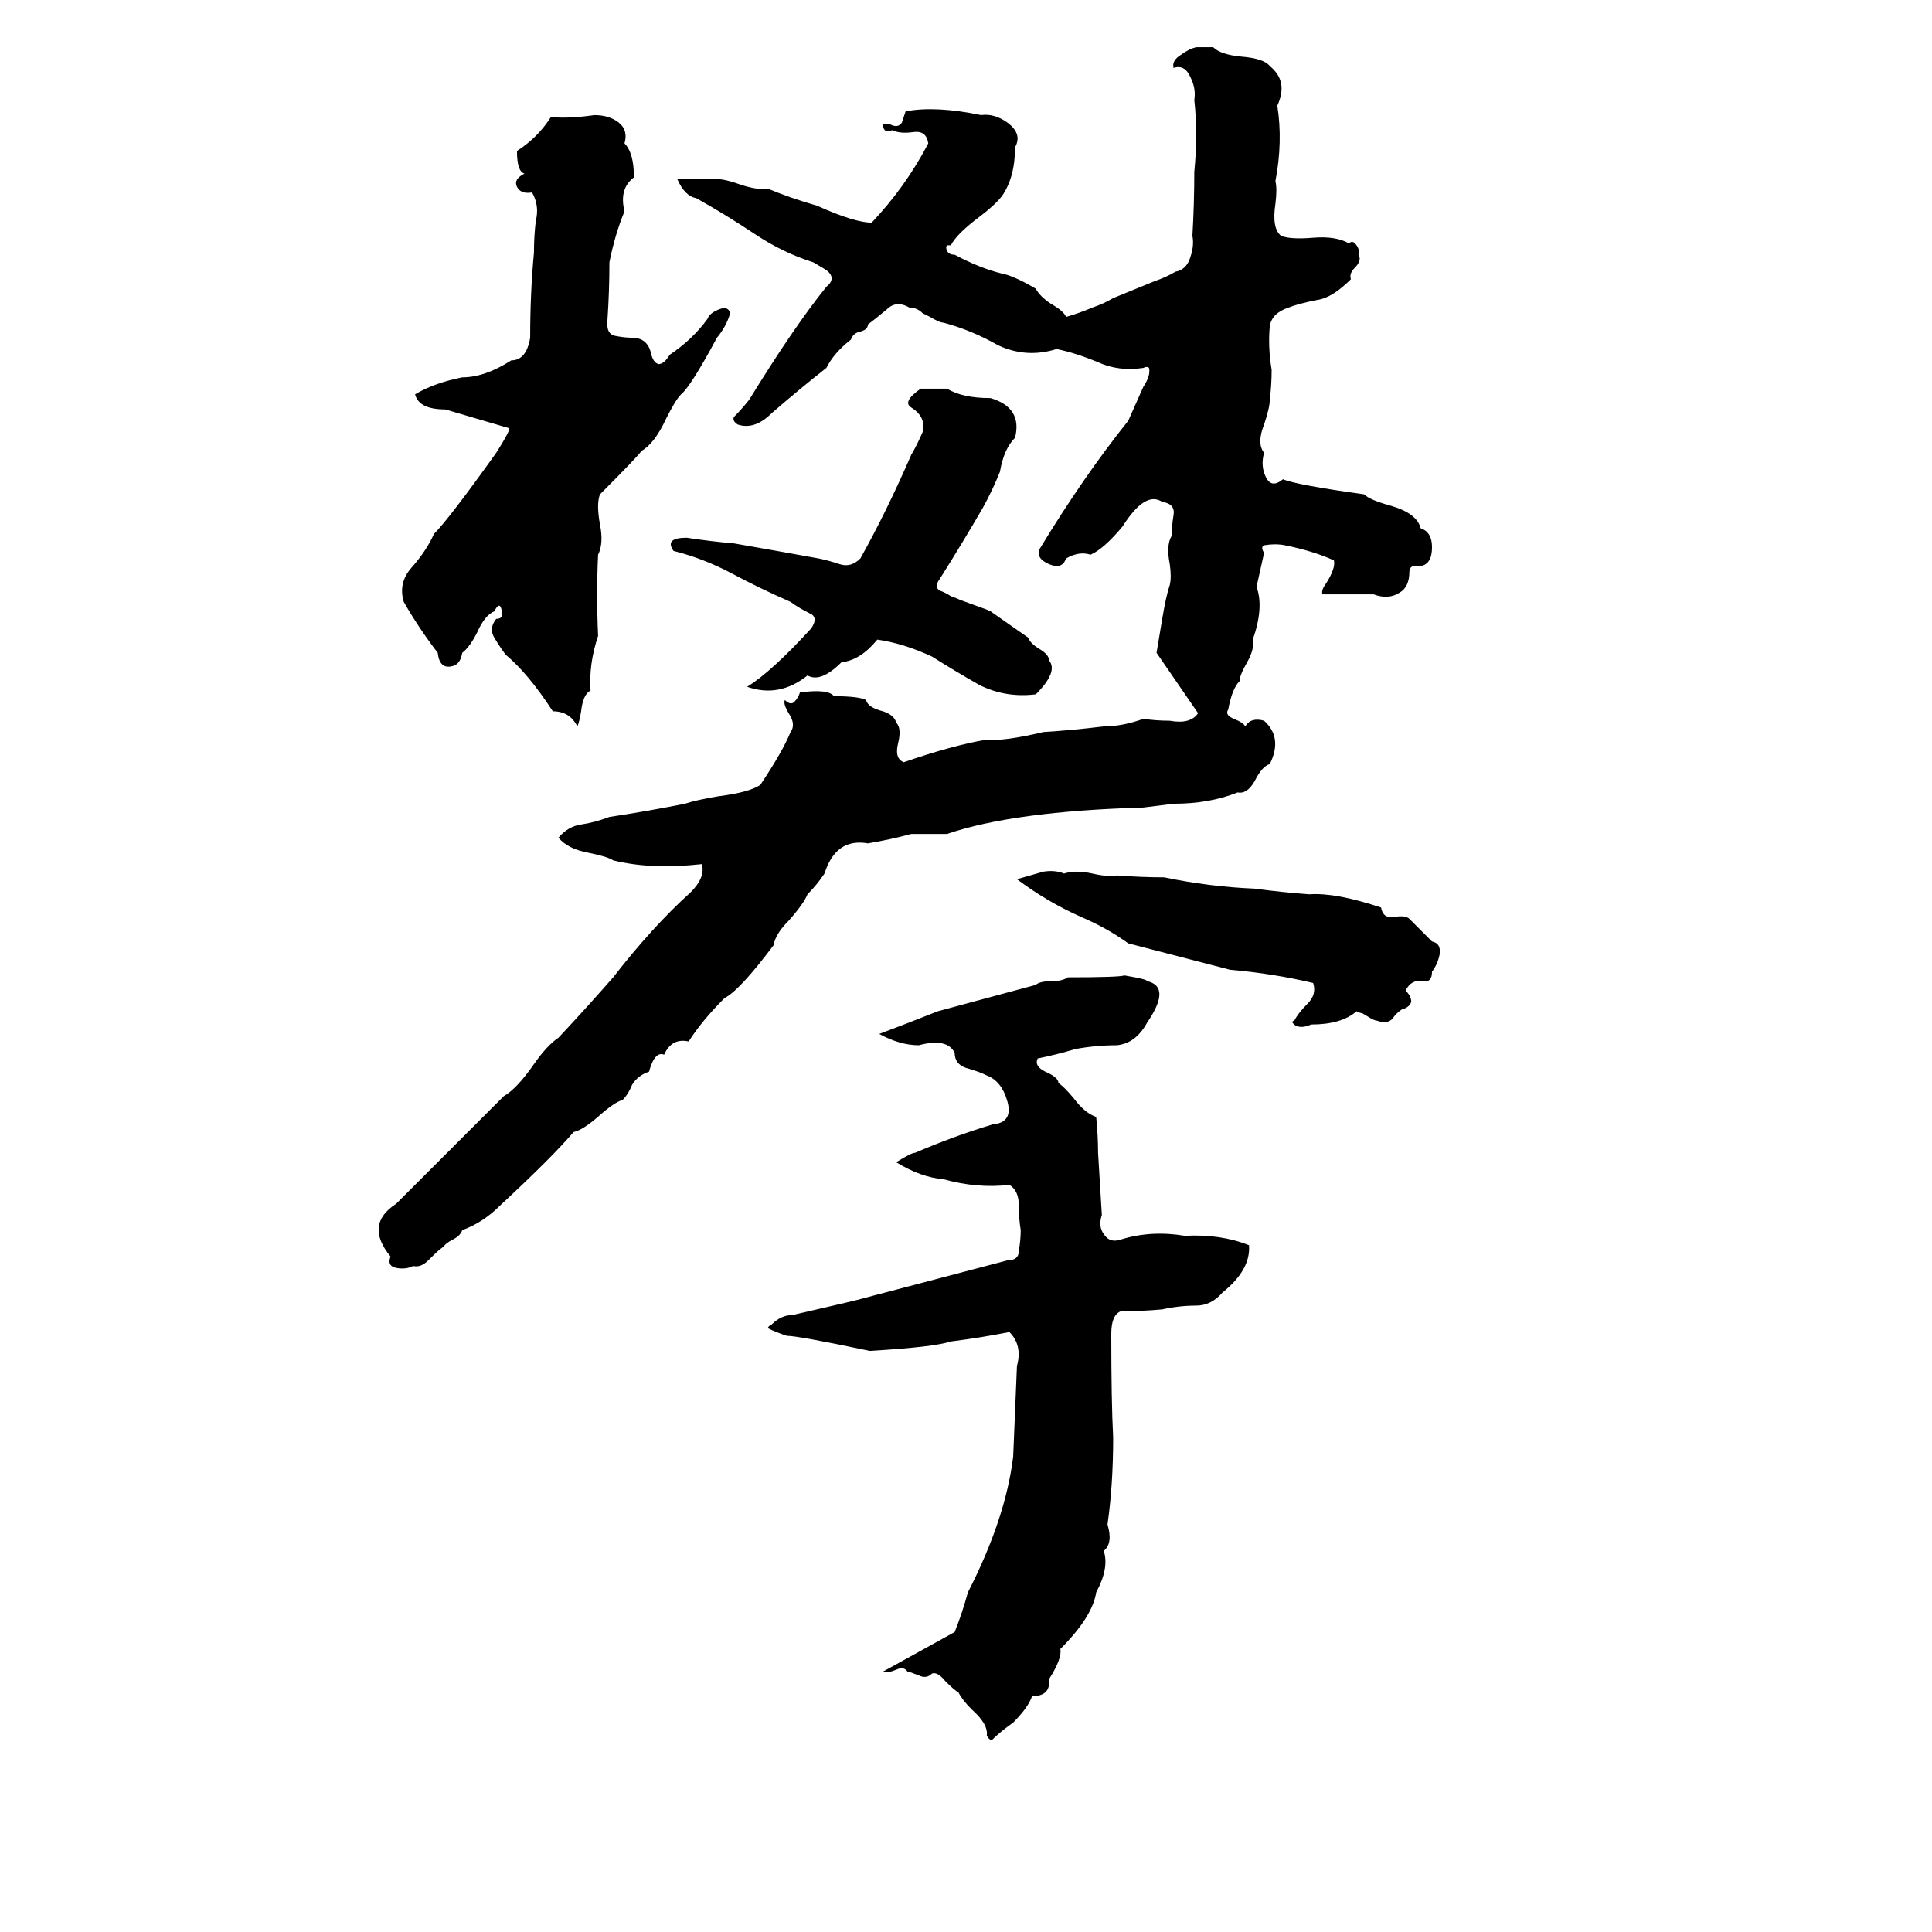 <svg xmlns="http://www.w3.org/2000/svg" viewBox="0 -800 1024 1024">
	<path fill="#000000" d="M634 -775H643Q647 -771 658 -770Q670 -769 673 -765Q683 -757 677 -744Q680 -725 676 -704Q677 -700 676 -692Q674 -679 679 -675Q684 -673 696 -674Q708 -675 715 -671Q717 -673 719 -670Q721 -667 720 -665Q722 -662 718 -658Q715 -655 716 -652Q706 -642 698 -641Q688 -639 683 -637Q674 -634 673 -627Q672 -616 674 -604Q674 -596 673 -588Q673 -584 670 -575Q666 -565 670 -560Q668 -553 671 -547Q674 -541 680 -546Q687 -543 723 -538Q726 -535 737 -532Q751 -528 753 -520Q759 -518 759 -510Q759 -501 753 -500Q747 -501 747 -497Q747 -489 742 -486Q736 -482 728 -485Q715 -485 701 -485Q700 -487 703 -491Q708 -499 707 -503Q696 -508 681 -511Q676 -512 670 -511Q668 -510 670 -507Q668 -498 666 -489Q670 -478 664 -461Q665 -456 661 -449Q657 -442 657 -439Q653 -435 651 -424Q649 -421 654 -419Q659 -417 660 -415Q663 -420 670 -418Q680 -409 673 -395Q669 -394 665 -386Q661 -379 656 -380Q641 -374 622 -374Q614 -373 606 -372Q537 -370 502 -358Q493 -358 483 -358Q472 -355 460 -353Q443 -356 437 -337Q433 -331 428 -326Q426 -321 418 -312Q411 -305 410 -299Q392 -275 384 -271Q372 -259 365 -248Q356 -250 352 -241Q347 -243 344 -232Q338 -230 335 -225Q333 -220 330 -217Q326 -216 318 -209Q309 -201 304 -200Q293 -187 265 -161Q256 -152 245 -148Q244 -145 240 -143Q236 -141 235 -139Q234 -139 227 -132Q223 -128 219 -129Q215 -127 210 -128Q205 -129 207 -134Q193 -151 210 -162L267 -219Q274 -223 283 -236Q290 -246 296 -250Q311 -266 325 -282Q346 -309 366 -327Q374 -335 372 -342Q345 -339 325 -344Q322 -346 312 -348Q301 -350 296 -356Q301 -362 308 -363Q315 -364 323 -367Q343 -370 363 -374Q369 -376 381 -378Q397 -380 403 -384Q415 -402 419 -412Q422 -416 418 -422Q415 -427 416 -429Q419 -426 421 -428Q423 -430 424 -433Q439 -435 442 -431Q455 -431 459 -429Q460 -425 468 -423Q474 -421 475 -417Q478 -414 476 -406Q474 -398 479 -396Q505 -405 523 -408Q532 -407 553 -412Q569 -413 585 -415Q595 -415 606 -419Q613 -418 620 -418Q631 -416 635 -422Q624 -438 613 -454L616 -472Q618 -484 620 -490Q621 -494 620 -501Q618 -511 621 -516Q621 -521 622 -527Q623 -533 616 -534Q607 -540 595 -521Q585 -509 578 -506Q572 -508 565 -504Q563 -498 556 -501Q549 -504 551 -509Q574 -547 598 -577Q602 -586 606 -595Q610 -601 609 -605Q608 -606 606 -605Q593 -603 582 -608Q570 -613 560 -615Q544 -610 529 -617Q515 -625 500 -629Q498 -629 493 -632L489 -634Q486 -637 482 -637Q475 -641 470 -636Q464 -631 460 -628Q460 -625 455 -624Q452 -623 451 -620Q442 -613 438 -605Q424 -594 409 -581Q400 -572 391 -575Q388 -577 389 -579Q393 -583 397 -588Q421 -627 438 -648Q443 -652 439 -656Q438 -657 431 -661Q415 -666 400 -676Q385 -686 369 -695Q363 -696 359 -705H375Q381 -706 390 -703Q401 -699 407 -700Q419 -695 433 -691Q453 -682 462 -682Q480 -701 492 -724Q491 -731 484 -730Q477 -729 473 -731Q470 -730 469 -731Q468 -732 468 -734Q468 -735 472 -734Q476 -732 478 -735Q479 -738 480 -741Q496 -744 520 -739Q527 -740 534 -735Q542 -729 538 -722Q538 -706 531 -696Q527 -691 519 -685Q507 -676 504 -670Q503 -670 502 -670Q501 -669 502 -667Q503 -665 506 -665Q519 -658 531 -655Q537 -654 549 -647Q551 -643 557 -639Q564 -635 565 -632Q572 -634 579 -637Q585 -639 590 -642L612 -651Q618 -653 623 -656Q629 -657 631 -664Q633 -670 632 -675Q633 -692 633 -709Q635 -729 633 -747Q634 -753 631 -759Q628 -766 622 -764Q621 -768 626 -771Q630 -774 634 -775ZM315 -739Q323 -739 328 -735Q333 -731 331 -724Q336 -719 336 -706Q328 -700 331 -688Q326 -676 323 -661Q323 -646 322 -631Q321 -623 326 -622Q331 -621 335 -621Q343 -621 345 -613Q346 -608 349 -607Q352 -607 355 -612Q367 -620 375 -631Q376 -634 381 -636Q386 -638 387 -634Q385 -627 380 -621Q366 -595 361 -591Q358 -588 353 -578Q347 -565 340 -561Q338 -558 318 -538Q316 -533 318 -522Q320 -512 317 -506Q316 -485 317 -463Q312 -448 313 -434Q309 -432 308 -423Q307 -417 306 -415Q302 -423 293 -423Q280 -443 268 -453Q265 -457 262 -462Q259 -467 263 -472Q267 -472 266 -476Q265 -482 262 -476Q257 -474 253 -465Q249 -457 245 -454Q244 -448 240 -447Q233 -445 232 -454Q222 -467 214 -481Q211 -491 218 -499Q226 -508 230 -517Q238 -525 263 -560Q270 -571 270 -573Q253 -578 236 -583Q222 -583 220 -591Q230 -597 245 -600Q257 -600 271 -609Q279 -609 281 -621Q281 -645 283 -666Q283 -675 284 -683Q286 -691 282 -698Q276 -697 274 -701Q272 -705 278 -708Q274 -709 274 -720Q285 -727 292 -738Q301 -737 315 -739ZM488 -594H502Q510 -589 525 -589Q542 -584 538 -568Q532 -562 530 -550Q526 -540 521 -531Q510 -512 498 -493Q495 -489 498 -487Q501 -486 504 -484Q507 -483 509 -482L520 -478Q523 -477 525 -476Q535 -469 545 -462Q546 -459 551 -456Q556 -453 556 -450Q561 -444 549 -432Q533 -430 519 -437Q505 -445 494 -452Q479 -459 465 -461Q456 -450 446 -449Q435 -438 428 -442Q413 -430 396 -436Q409 -444 430 -467Q434 -473 429 -475Q423 -478 419 -481Q403 -488 388 -496Q373 -504 357 -508Q352 -515 364 -515Q377 -513 389 -512Q412 -508 434 -504Q439 -503 445 -501Q451 -499 456 -504Q470 -529 483 -559Q486 -564 489 -571Q491 -579 483 -584Q478 -587 488 -594ZM553 -338Q559 -339 564 -337Q570 -339 579 -337Q588 -335 592 -336Q605 -335 617 -335Q641 -330 665 -329Q680 -327 694 -326Q708 -327 732 -319Q733 -313 739 -314Q745 -315 747 -313Q753 -307 759 -301Q764 -300 763 -294Q762 -289 759 -285Q759 -279 754 -280Q748 -281 745 -275Q748 -272 748 -269Q747 -266 743 -265Q740 -263 738 -260Q735 -257 730 -259Q729 -259 727 -260L722 -263Q721 -263 719 -264Q711 -257 695 -257Q688 -254 685 -258Q685 -259 686 -259Q688 -263 693 -268Q698 -273 696 -279Q675 -284 652 -286Q625 -293 598 -300Q587 -308 573 -314Q555 -322 539 -334Q546 -336 553 -338ZM596 -283Q608 -281 608 -280Q621 -277 608 -258Q602 -247 592 -246Q581 -246 570 -244Q560 -241 550 -239Q548 -235 554 -232Q561 -229 561 -226Q564 -224 569 -218Q575 -210 581 -208Q582 -198 582 -189Q583 -172 584 -156Q582 -150 585 -146Q588 -141 594 -143Q610 -148 628 -145Q647 -146 662 -140Q663 -127 648 -115Q642 -108 634 -108Q625 -108 616 -106Q605 -105 594 -105Q589 -103 589 -93Q589 -57 590 -38Q590 -13 587 8Q590 18 585 22Q588 31 581 44Q579 57 562 74Q563 79 556 90Q557 99 547 99Q545 105 537 113Q530 118 526 122Q525 123 523 120Q524 114 515 106Q510 101 508 97Q506 96 501 91Q497 86 494 87Q491 90 487 88Q482 86 481 86Q479 83 475 85Q470 87 468 86L506 65Q510 55 513 44Q533 5 537 -28Q538 -52 539 -76Q542 -87 535 -94Q520 -91 504 -89Q495 -86 461 -84Q423 -92 417 -92Q411 -94 407 -96Q407 -97 409 -98Q414 -103 420 -103Q455 -111 458 -112Q496 -122 534 -132Q540 -132 540 -137Q541 -143 541 -148Q540 -154 540 -161Q540 -169 535 -172Q518 -170 500 -175Q488 -176 475 -184Q483 -189 485 -189Q506 -198 526 -204Q537 -205 534 -216Q531 -227 523 -230Q519 -232 512 -234Q506 -236 506 -242Q502 -250 487 -246Q477 -246 466 -252Q482 -258 497 -264Q523 -271 549 -278Q551 -280 558 -280Q563 -280 566 -282Q593 -282 596 -283Z"/>
</svg>